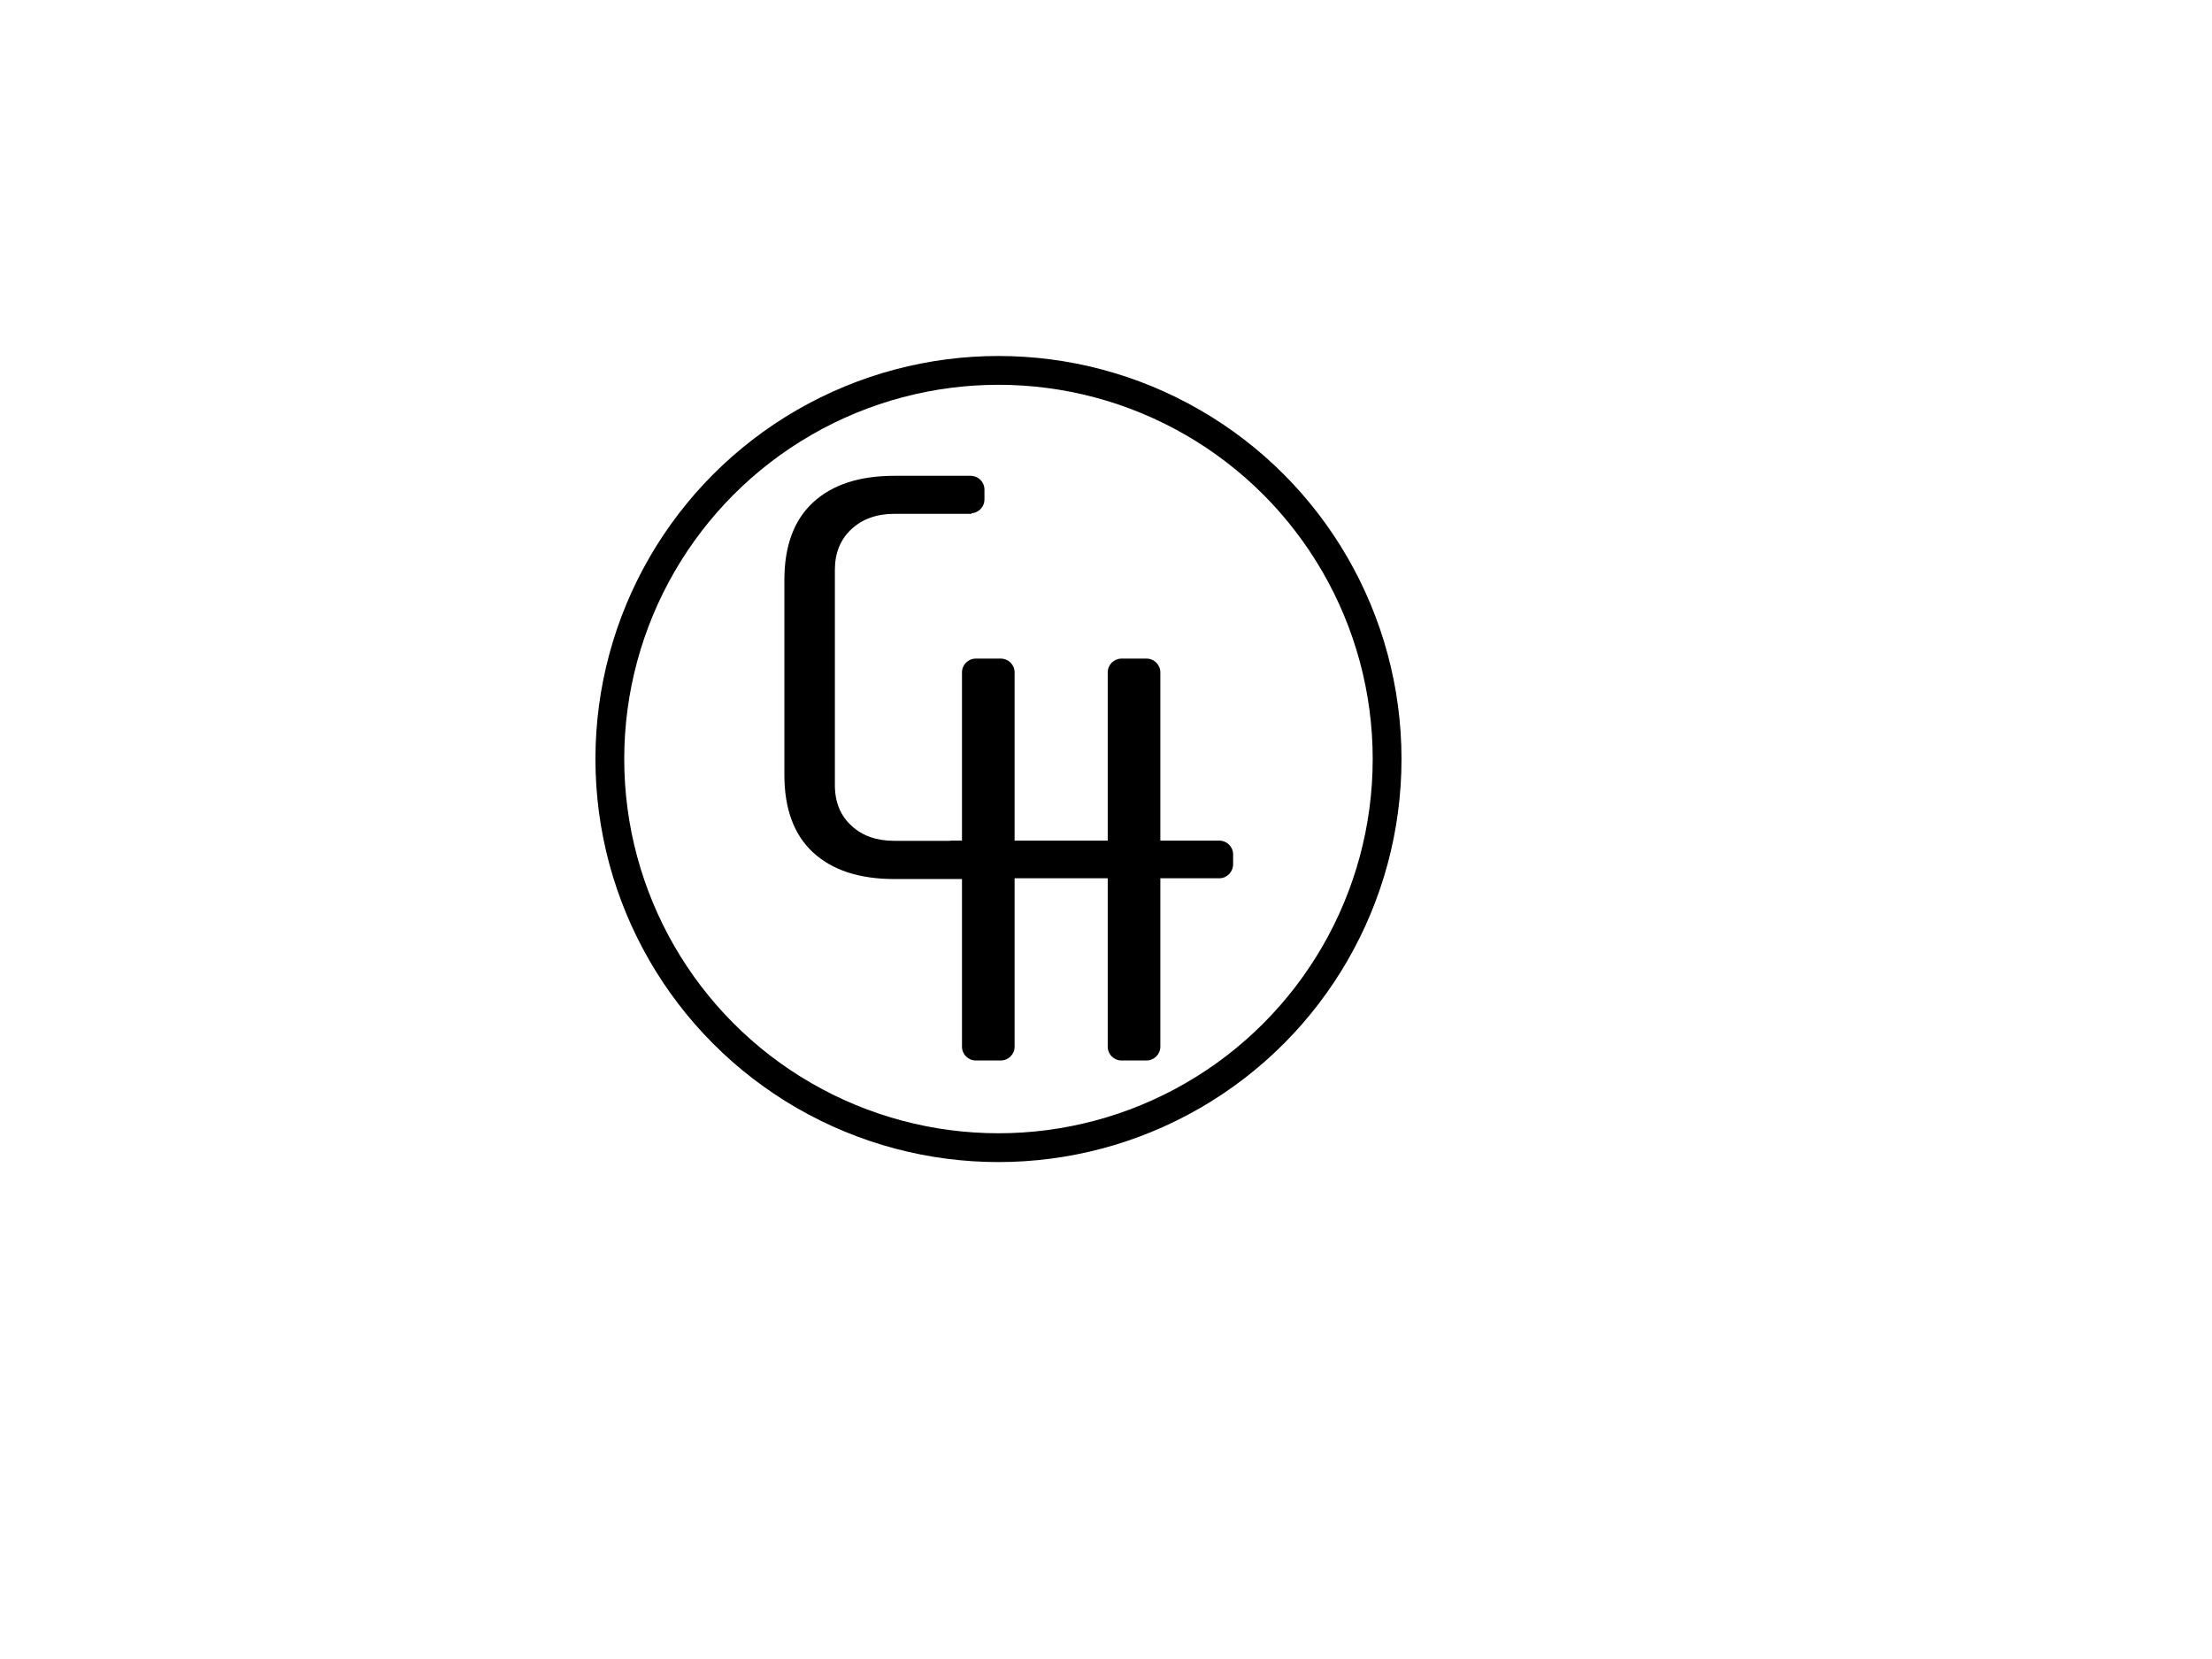 <?xml version="1.0" encoding="utf-8"?>
<!-- Generator: Adobe Illustrator 19.1.0, SVG Export Plug-In . SVG Version: 6.00 Build 0)  -->
<svg version="1.1" id="Layer_1" xmlns="http://www.w3.org/2000/svg" xmlns:xlink="http://www.w3.org/1999/xlink" x="0px" y="0px"
	 viewBox="0 0 1152 864" style="enable-background:new 0 0 1152 864;" xml:space="preserve">
<style type="text/css">
	.st0{fill:none;stroke:#000000;stroke-width:15;stroke-miterlimit:10;}
</style>
<g>
	<path d="M506,438v19.8h-40.2c-18.2,0-32.3-4.6-42.3-13.8c-10-9.2-15-22.7-15-40.5V302.1c0-17.8,5-31.3,15-40.5
		c10-9.2,24.1-13.8,42.3-13.8H506v19.8h-40.2c-9.2,0-16.7,2.7-22.4,8c-5.7,5.3-8.6,12.4-8.6,21.1v112.2c0,8.8,2.9,15.9,8.6,21.1
		c5.7,5.3,13.1,7.9,22.4,7.9H506z M505.5,267.3h-26.9c-4,0-7.2-3.2-7.2-7.2V255c0-4,3.2-7.2,7.2-7.2h26.9c4,0,7.2,3.2,7.2,7.2v5.1
		C512.7,264.1,509.5,267.3,505.5,267.3z M635,457.4H495.7c-4,0-7.2-3.2-7.2-7.2V445c0-4,3.2-7.2,7.2-7.2H635c4,0,7.2,3.2,7.2,7.2
		v5.1C642.2,454.1,639,457.4,635,457.4z"/>
	<path d="M521.2,552.3h-13c-4,0-7.2-3.2-7.2-7.2V350.2c0-4,3.2-7.2,7.2-7.2h13c4,0,7.2,3.2,7.2,7.2v194.9
		C528.4,549.1,525.1,552.3,521.2,552.3z"/>
	<path d="M597.1,552.3h-13c-4,0-7.2-3.2-7.2-7.2V350.2c0-4,3.2-7.2,7.2-7.2h13c4,0,7.2,3.2,7.2,7.2v194.9
		C604.3,549.1,601,552.3,597.1,552.3z"/>
</g>
<circle class="st0" cx="520" cy="395.3" r="202.4"/>
</svg>
